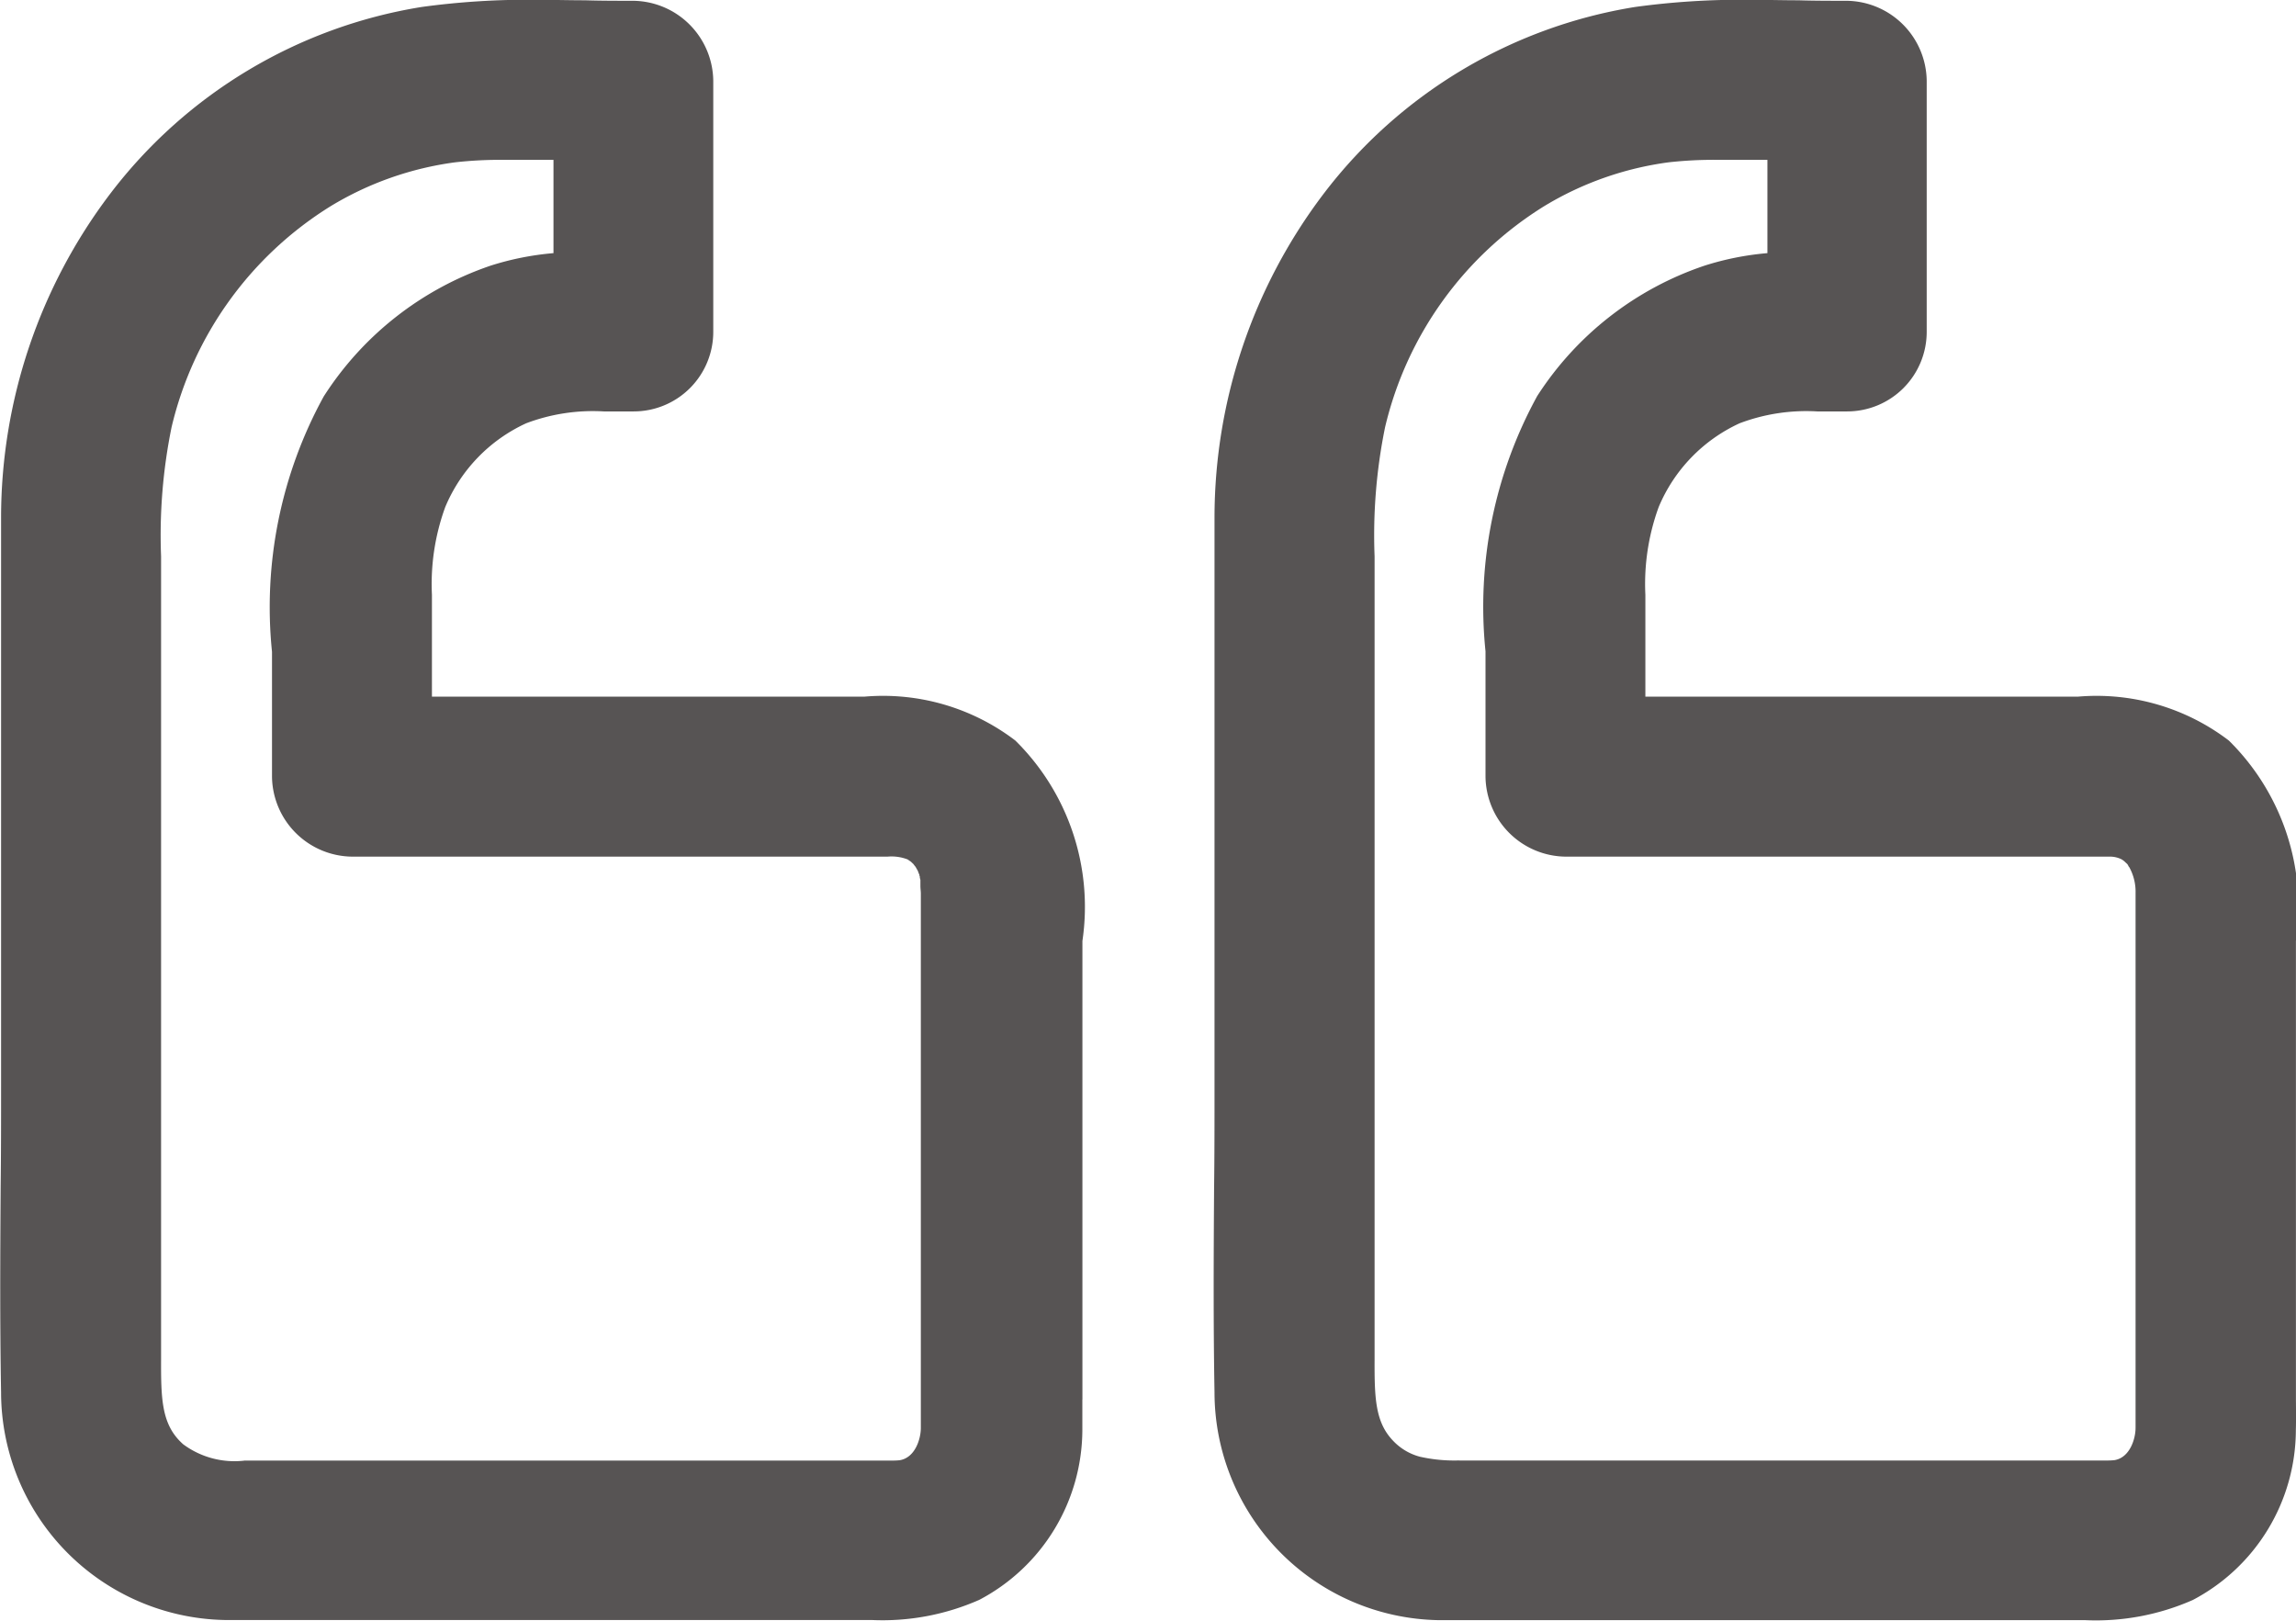 <svg xmlns="http://www.w3.org/2000/svg" width="32" height="22.588" viewBox="0 0 32 22.588">
  <g id="blog" transform="translate(205 -6637)">
    <path id="Path_29" data-name="Path 29" d="M24.623,92.08c0-.064,0-.127,0-.191v-6.2a3.254,3.254,0,0,0-.935-2.793,3.038,3.038,0,0,0-2.1-.612l-.274,0-.271,0H15.557V80.864a3.127,3.127,0,0,1,.185-1.221,2.231,2.231,0,0,1,1.129-1.169,2.628,2.628,0,0,1,1.081-.165h.418A1.109,1.109,0,0,0,19.478,77.2V73.7a1.129,1.129,0,0,0-1.114-1.114c-.225,0-.454,0-.676-.007h0c-.225,0-.458-.007-.691-.007h0a10.934,10.934,0,0,0-1.582.1,6.816,6.816,0,0,0-4.344,2.606,7.473,7.473,0,0,0-1.519,4.5V87.72c0,.467,0,.942-.006,1.4v.014c-.006.931-.011,1.893.006,2.845a3.178,3.178,0,0,0,3.113,3.174c.189,0,.4,0,.633,0H21c.108,0,.218,0,.325,0s.235,0,.356,0a3.34,3.34,0,0,0,1.505-.281,2.684,2.684,0,0,0,1.436-2.37c0-.143,0-.286,0-.424Zm-11.655.85h-.01a1.2,1.2,0,0,1-.868-.226c-.018-.016-.035-.033-.052-.05-.246-.257-.258-.594-.256-1.123V80.33a7.523,7.523,0,0,1,.146-1.8,4.967,4.967,0,0,1,2.22-3.083,4.485,4.485,0,0,1,1.734-.61,5.589,5.589,0,0,1,.678-.034l.316,0h0l.33,0h.045v1.3a3.987,3.987,0,0,0-.875.174A4.469,4.469,0,0,0,14.049,78.1a6.106,6.106,0,0,0-.721,3.559q0,.164,0,.329V83.4a1.129,1.129,0,0,0,1.114,1.114h7.465a.626.626,0,0,1,.28.039l.02.014.013.009.011.007.019.018.017.016,0,0,0,0,.014.019.017.021.006.011.009.016.014.024.008.02.005.014.011.026c0,.007,0,.015.006.023l0,.017.008.03v0c0,.008,0,.021,0,.032l0,.019c0,.01,0,.02,0,.03v.006c0,.031.005.063.006.1,0,1.219,0,2.451,0,3.643v.073q0,.876,0,1.754v1.98c0,.156-.08.415-.293.451a.9.9,0,0,1-.113.005l-.116,0-.134,0h-8.77Z" transform="translate(-214.537 6564.425)" fill="#575454"/>
    <path id="Path_30" data-name="Path 30" d="M290.323,92.089c0-.068,0-.134,0-.2v-6.2a3.254,3.254,0,0,0-.935-2.793,3.039,3.039,0,0,0-2.1-.612l-.274,0-.271,0h-5.487V80.864a3.128,3.128,0,0,1,.185-1.221,2.232,2.232,0,0,1,1.129-1.169,2.628,2.628,0,0,1,1.081-.165h.418a1.109,1.109,0,0,0,1.108-1.114V73.7a1.129,1.129,0,0,0-1.114-1.114c-.225,0-.454,0-.676-.007h0c-.225,0-.458-.007-.691-.007h0a10.933,10.933,0,0,0-1.582.1,6.816,6.816,0,0,0-4.344,2.606,7.473,7.473,0,0,0-1.519,4.5V87.72c0,.483,0,.978-.006,1.416v.008c-.006.928-.011,1.888.006,2.837a3.178,3.178,0,0,0,3.113,3.174c.191,0,.4,0,.637,0h7.7c.108,0,.218,0,.325,0s.235,0,.355,0a3.34,3.34,0,0,0,1.505-.281,2.684,2.684,0,0,0,1.436-2.37C290.326,92.37,290.324,92.227,290.323,92.089Zm-11.654.84a2.192,2.192,0,0,1-.553-.051.791.791,0,0,1-.378-.225c-.246-.257-.258-.594-.256-1.123V80.33a7.522,7.522,0,0,1,.146-1.8,4.966,4.966,0,0,1,2.22-3.083,4.485,4.485,0,0,1,1.734-.61,5.581,5.581,0,0,1,.679-.034l.319,0,.332,0h.045v1.3a3.988,3.988,0,0,0-.875.174,4.468,4.468,0,0,0-2.333,1.817,6.106,6.106,0,0,0-.721,3.559c0,.11,0,.219,0,.329V83.4a1.129,1.129,0,0,0,1.114,1.114H287.6c.044,0,.1,0,.142,0a.362.362,0,0,1,.152.038l.033.023.02.019.012.011.012.011.015.021,0,.006.016.021a.709.709,0,0,1,.086.361c0,1.212,0,2.442,0,3.632v.011q0,.913,0,1.826v1.98c0,.156-.08.415-.293.451a.9.9,0,0,1-.113.005l-.116,0-.134,0h-8.769Z" transform="translate(-463.324 6564.425)" fill="#575454"/>
  </g>
</svg>

